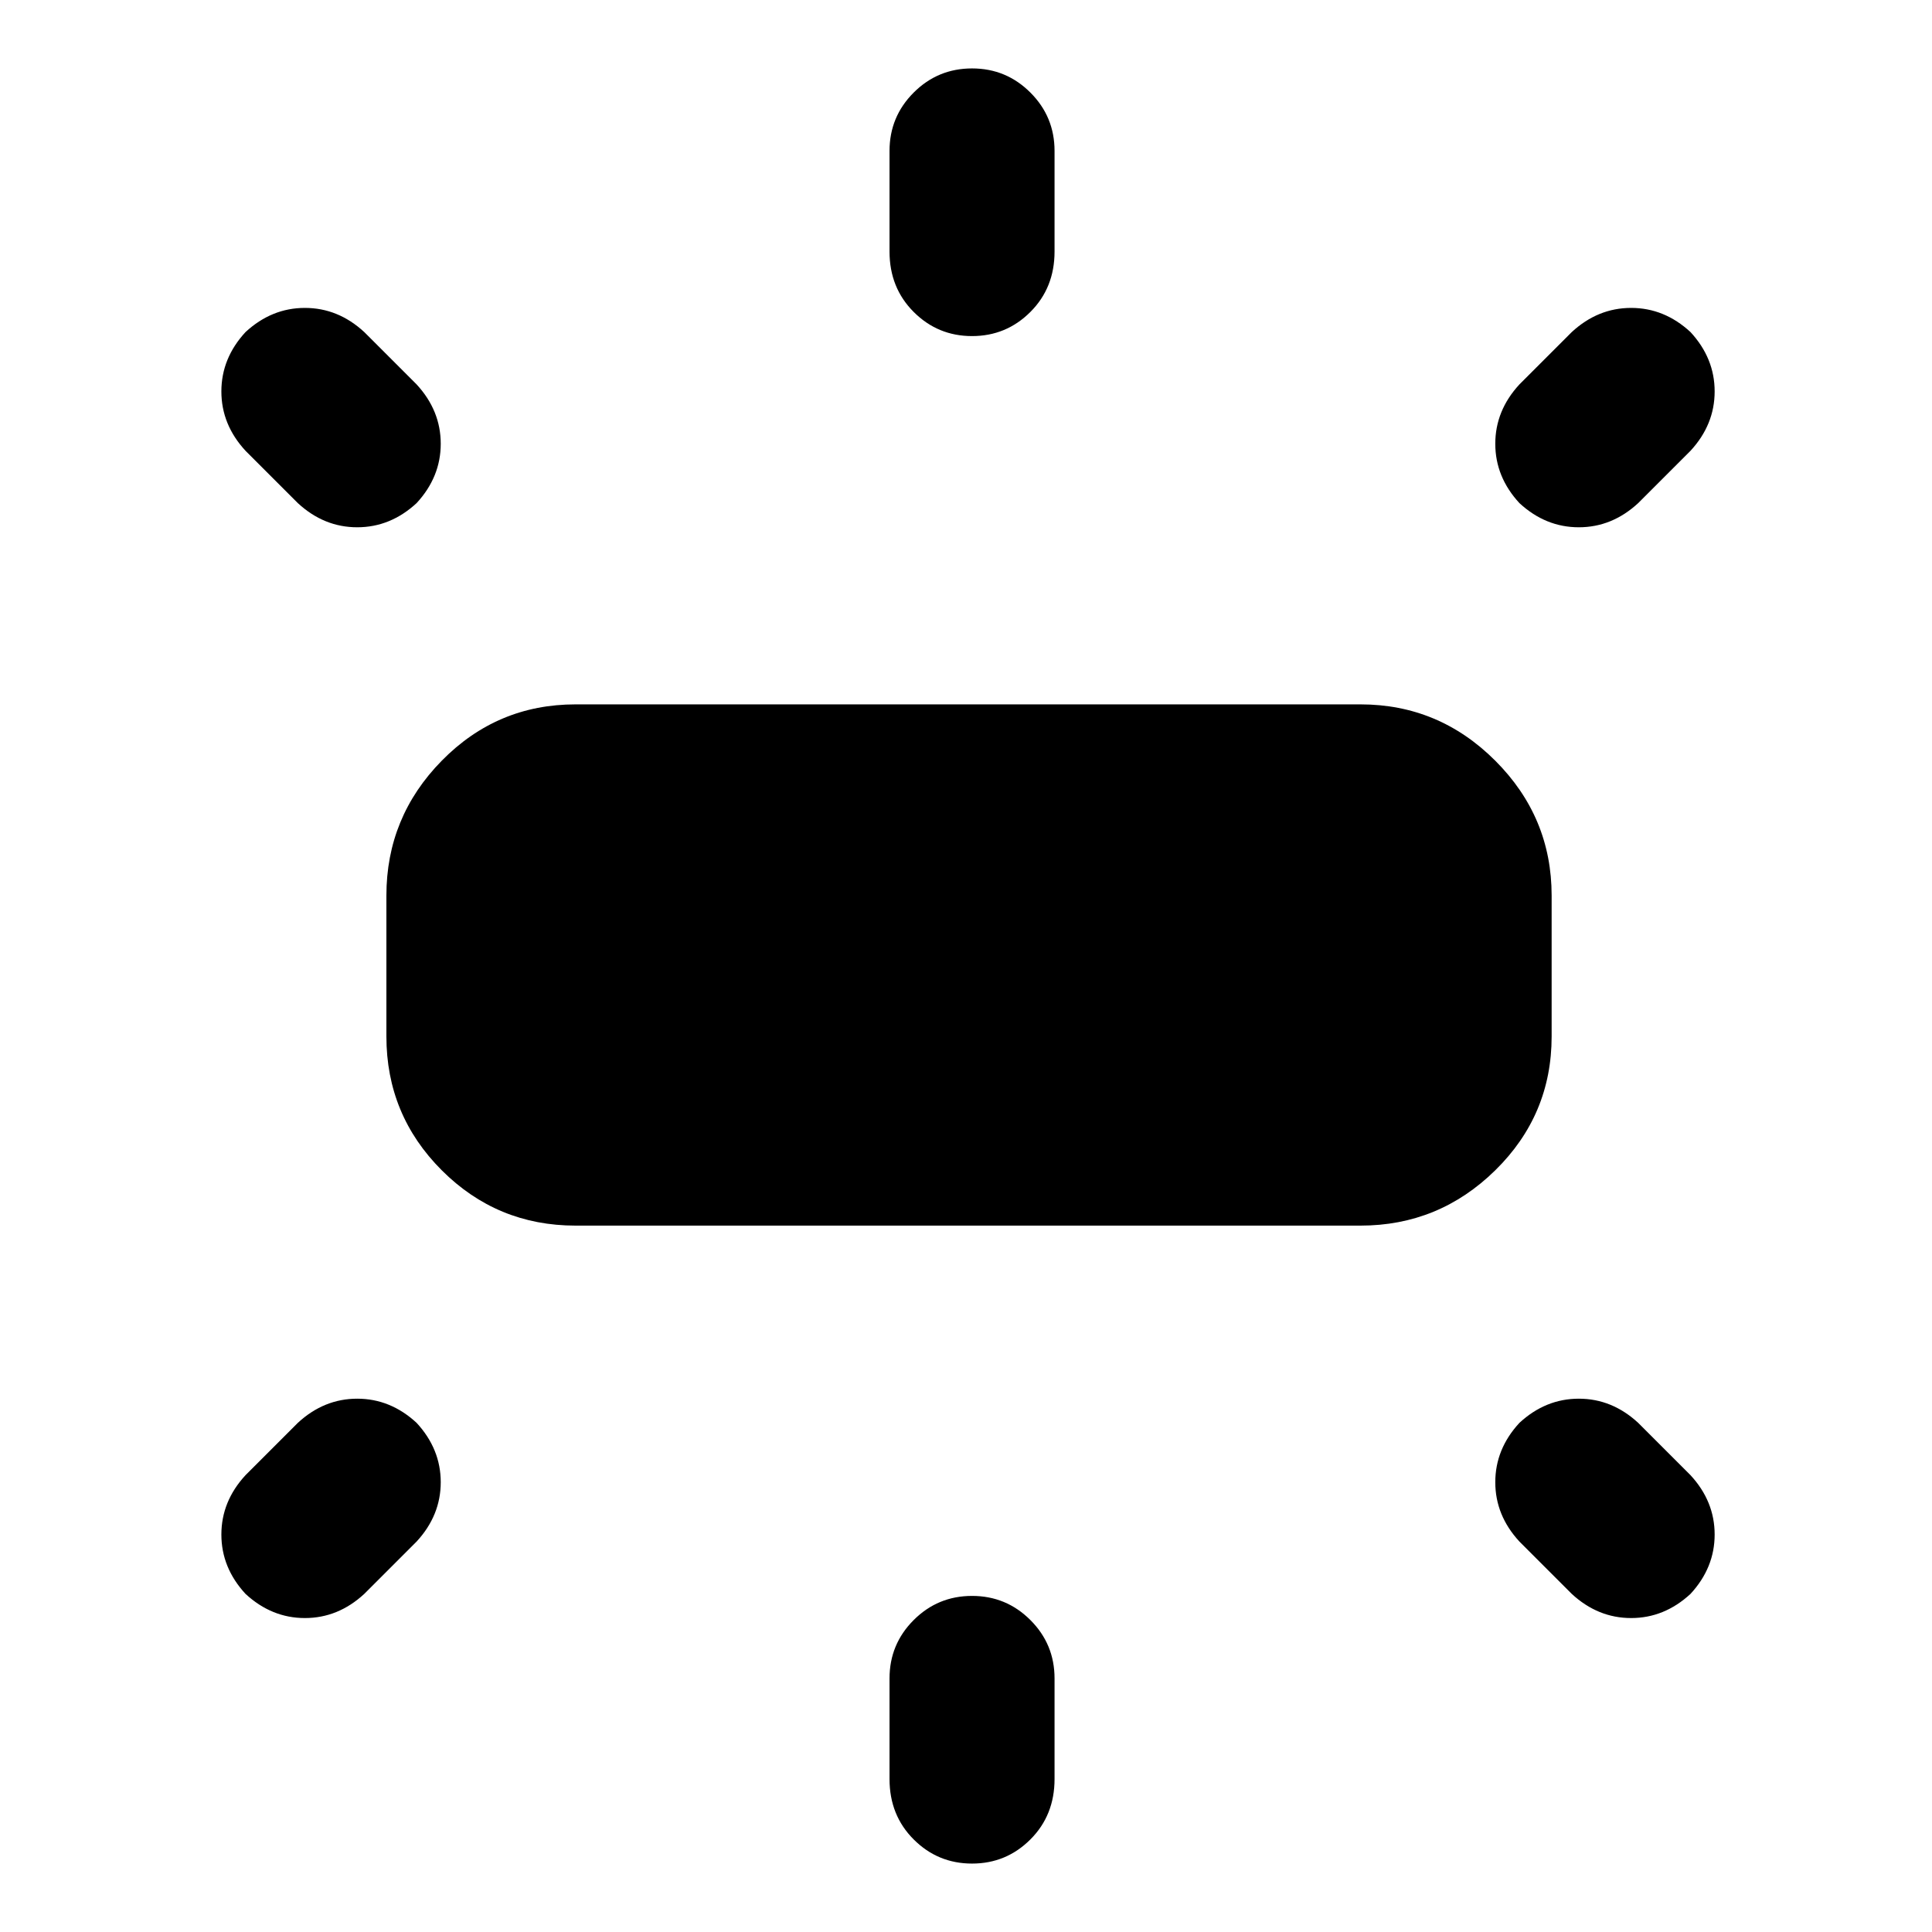<svg xmlns="http://www.w3.org/2000/svg" height="48" width="48"><path d="M14.3 30.45Q12.35 30.45 10.975 29.075Q9.6 27.7 9.6 25.75V22.25Q9.6 20.3 10.975 18.9Q12.35 17.5 14.3 17.5H33.8Q35.75 17.5 37.15 18.9Q38.55 20.3 38.55 22.25V25.75Q38.55 27.7 37.15 29.075Q35.75 30.45 33.8 30.45ZM24.15 8.35Q23.3 8.35 22.7 7.75Q22.1 7.15 22.1 6.25V3.75Q22.1 2.9 22.7 2.3Q23.3 1.7 24.15 1.7Q25 1.7 25.6 2.3Q26.2 2.9 26.2 3.75V6.25Q26.2 7.15 25.6 7.75Q25 8.35 24.15 8.35ZM37.75 12.5Q37.15 11.85 37.15 11.025Q37.15 10.2 37.75 9.55L39.05 8.25Q39.7 7.65 40.525 7.65Q41.35 7.65 42 8.25Q42.6 8.9 42.6 9.725Q42.6 10.55 42 11.2L40.7 12.5Q40.05 13.1 39.225 13.1Q38.4 13.1 37.75 12.5ZM24.15 46.3Q23.3 46.3 22.7 45.7Q22.1 45.1 22.1 44.2V41.7Q22.1 40.85 22.7 40.25Q23.3 39.65 24.15 39.65Q25 39.65 25.6 40.25Q26.2 40.85 26.2 41.7V44.2Q26.2 45.1 25.6 45.7Q25 46.3 24.15 46.3ZM39.05 39.6 37.75 38.3Q37.15 37.65 37.15 36.825Q37.15 36 37.75 35.35Q38.4 34.75 39.225 34.75Q40.05 34.75 40.7 35.35L42 36.65Q42.6 37.3 42.6 38.125Q42.6 38.95 42 39.6Q41.35 40.2 40.525 40.2Q39.7 40.2 39.05 39.6ZM7.4 12.5 6.1 11.2Q5.5 10.55 5.5 9.725Q5.5 8.9 6.1 8.25Q6.75 7.65 7.575 7.65Q8.4 7.65 9.05 8.25L10.35 9.55Q10.95 10.2 10.95 11.025Q10.95 11.85 10.35 12.5Q9.7 13.1 8.875 13.1Q8.05 13.1 7.4 12.5ZM6.1 39.6Q5.5 38.95 5.5 38.125Q5.5 37.3 6.1 36.65L7.4 35.35Q8.05 34.75 8.875 34.75Q9.7 34.75 10.35 35.35Q10.95 36 10.95 36.825Q10.95 37.65 10.35 38.3L9.05 39.6Q8.4 40.2 7.575 40.2Q6.75 40.2 6.1 39.6Z"/></svg>